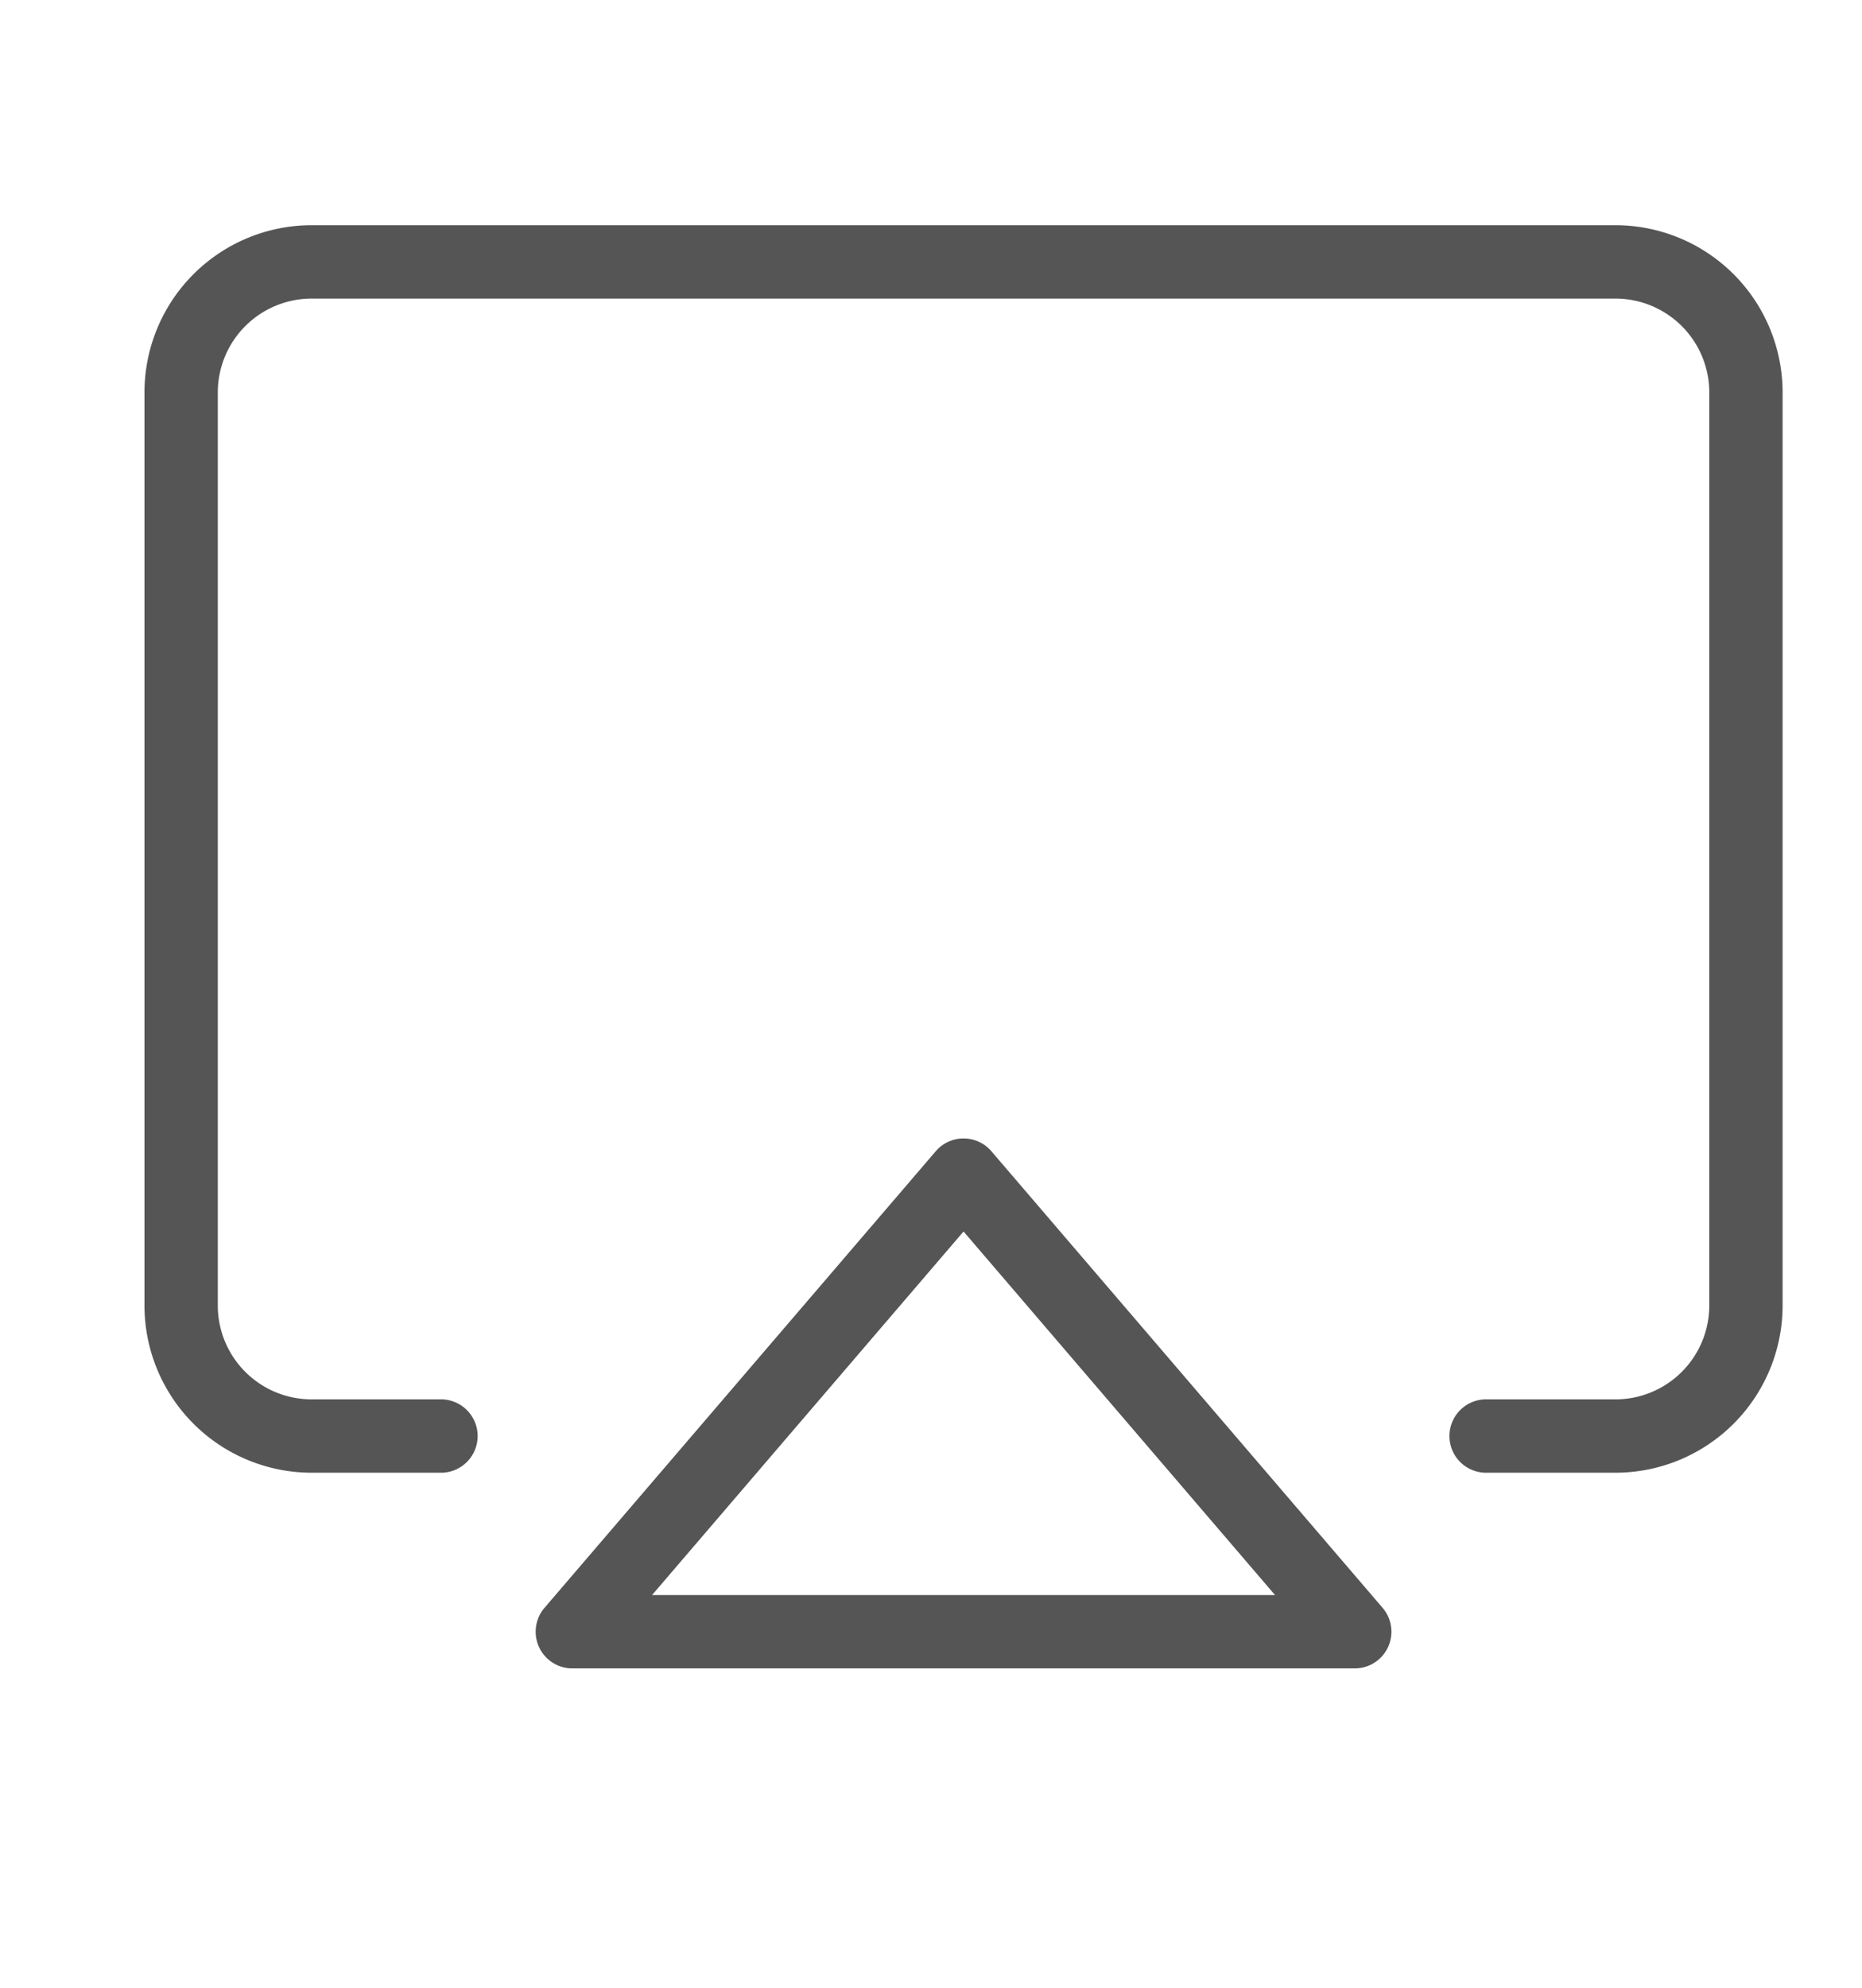 <?xml version="1.0" encoding="UTF-8" standalone="no"?>
<svg
   width="63.38"
   height="67.648"
   viewBox="0 0 63.38 67.648"
   id="Flat"
   version="1.1"
   sodipodi:docname="airplay-thin-svgrepo-com.svg"
   inkscape:version="1.1.1 (3bf5ae0d25, 2021-09-20)"
   xmlns:inkscape="http://www.inkscape.org/namespaces/inkscape"
   xmlns:sodipodi="http://sodipodi.sourceforge.net/DTD/sodipodi-0.dtd"
   xmlns="http://www.w3.org/2000/svg"
   xmlns:svg="http://www.w3.org/2000/svg">
  <defs
     id="defs7" />
  <sodipodi:namedview
     id="namedview5"
     pagecolor="#ffffff"
     bordercolor="#666666"
     borderopacity="1.0"
     inkscape:pageshadow="2"
     inkscape:pageopacity="0.0"
     inkscape:pagecheckerboard="0"
     showgrid="false"
     height="67.648px"
     inkscape:zoom="1.0898438"
     inkscape:cx="178.00717"
     inkscape:cy="145.43369"
     inkscape:window-width="1326"
     inkscape:window-height="704"
     inkscape:window-x="40"
     inkscape:window-y="27"
     inkscape:window-maximized="1"
     inkscape:current-layer="Flat" />
  <path
     d="m 33.641,39.26 a 1.11,1.11 0 0 0 -1.685,0 L 18.639,54.795 a 1.11,1.11 0 0 0 0.843,1.832 h 26.632 a 1.11,1.11 0 0 0 0.843,-1.832 z M 21.894,54.408 32.798,41.687 43.701,54.408 Z M 60.539,13.35 v 31.071 a 5.555,5.555 0 0 1 -5.548,5.548 h -4.439 a 1.11,1.11 0 0 1 0,-2.219 h 4.439 a 3.333,3.333 0 0 0 3.329,-3.329 V 13.35 A 3.333,3.333 0 0 0 54.991,10.021 H 10.604 a 3.333,3.333 0 0 0 -3.329,3.329 v 31.071 a 3.333,3.333 0 0 0 3.329,3.329 h 4.439 a 1.11,1.11 0 0 1 0,2.219 H 10.604 A 5.555,5.555 0 0 1 5.056,44.421 V 13.35 A 5.555,5.555 0 0 1 10.604,7.801 h 44.387 a 5.555,5.555 0 0 1 5.548,5.548 z"
     id="path2"
     style="stroke-width:0.277;stroke:#555555;stroke-opacity:1;fill:#555555;fill-opacity:1" />
</svg>
